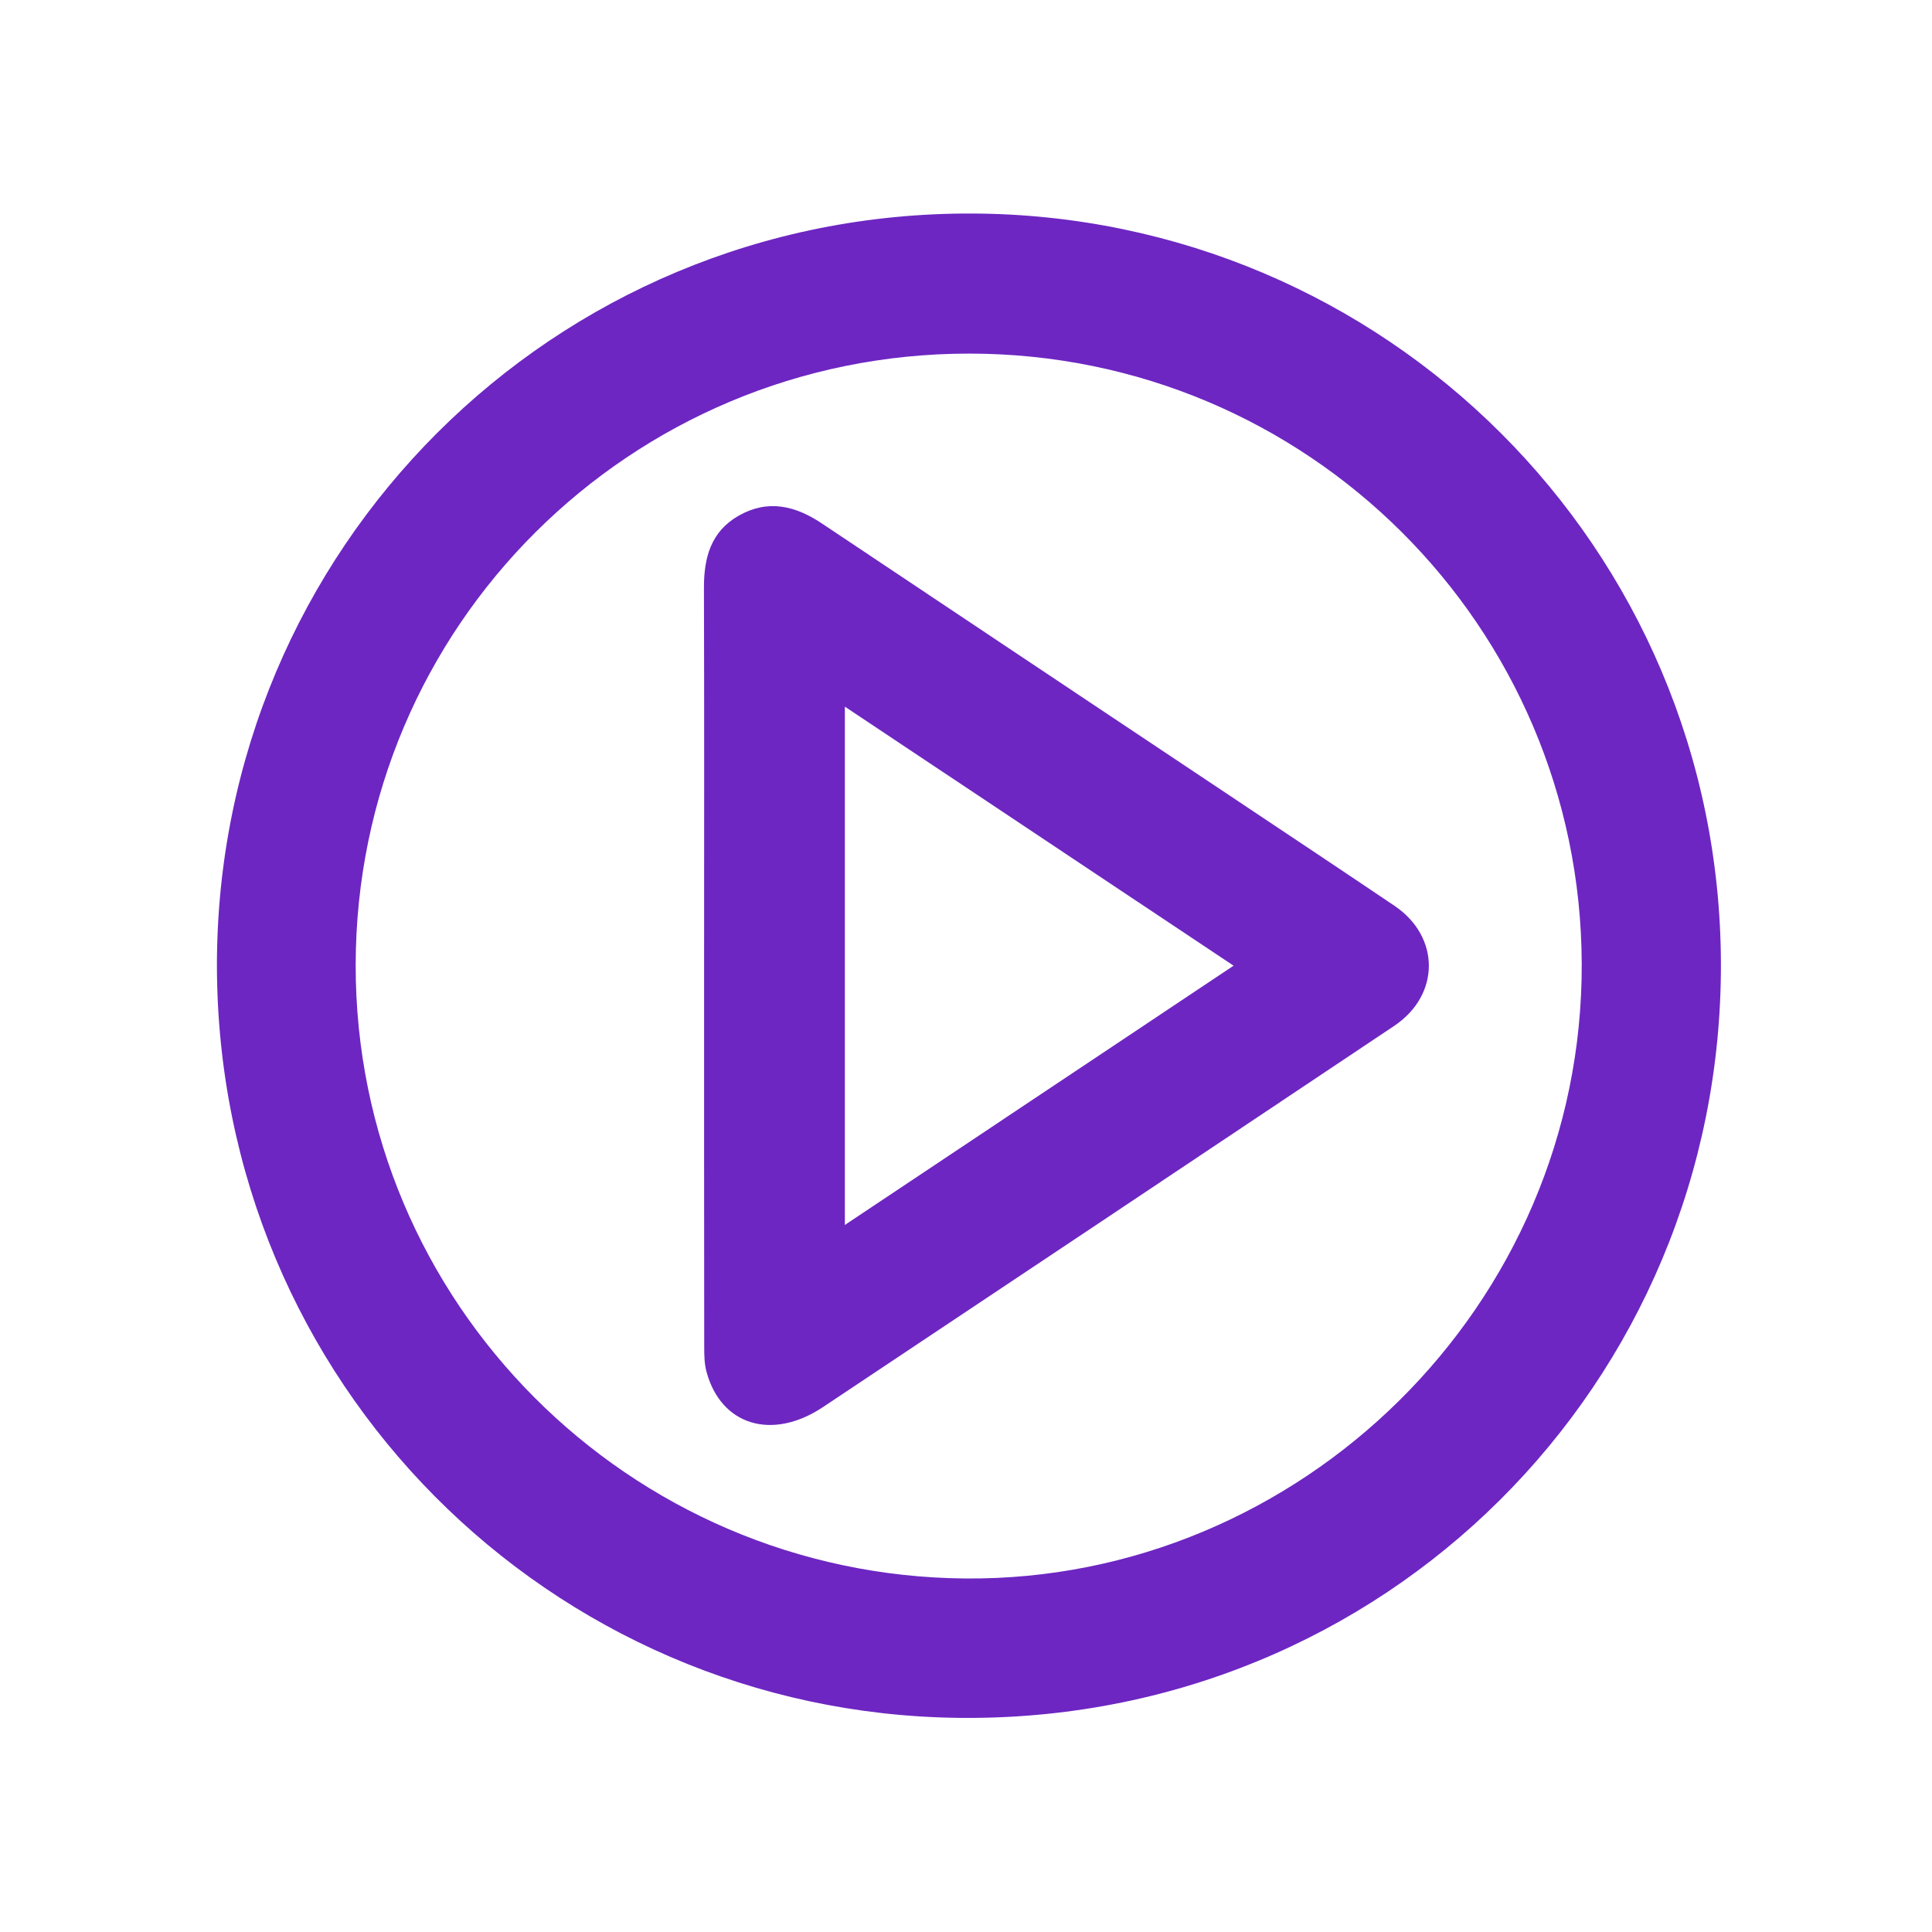 <?xml version="1.0" encoding="utf-8"?>
<!-- Generator: Adobe Illustrator 27.5.0, SVG Export Plug-In . SVG Version: 6.00 Build 0)  -->
<svg version="1.1" id="Camada_1" xmlns="http://www.w3.org/2000/svg" xmlns:xlink="http://www.w3.org/1999/xlink" x="0px" y="0px"
	 viewBox="0 0 500 500" style="enable-background:new 0 0 500 500;" xml:space="preserve">
<style type="text/css">
	.st0{fill:#6D26C2;}
</style>
<g>
	<path class="st0" d="M56.14,249.79c0.04-107.58,86.87-195,195.57-194.53c106.51,0.46,193.38,86.28,193.66,194.08
		c0.29,108.72-87.09,196.61-197.42,195.24C142.45,443.28,56.23,357.91,56.14,249.79z M250.79,91.51
		c-87.76,0.01-158.63,70.65-158.74,158.21c-0.11,87.38,70.73,158.07,157.79,158.79c86.51,0.72,159.82-70.53,159.51-159.14
		C409.04,162.13,338.32,91.5,250.79,91.51z"/>
	<path class="st0" d="M182.22,249.63c0-32.49,0.06-64.98-0.04-97.47c-0.02-7.82,1.78-14.59,8.99-18.7
		c7.55-4.3,14.65-2.59,21.53,2.01c35.96,24.04,71.97,48.02,107.95,72.03c13.42,8.96,26.86,17.89,40.24,26.92
		c11.88,8.02,11.87,23.1-0.09,31.09c-49.24,32.92-98.51,65.8-147.81,98.64c-13.18,8.78-26.41,4.73-30.15-9.14
		c-0.55-2.04-0.59-4.27-0.59-6.41C182.21,315.61,182.22,282.62,182.22,249.63z M218.65,317.02c33.8-22.54,66.8-44.56,100.6-67.1
		c-34.03-22.68-66.96-44.62-100.6-67.04C218.65,228.01,218.65,271.99,218.65,317.02z"/>
</g>
</svg>
